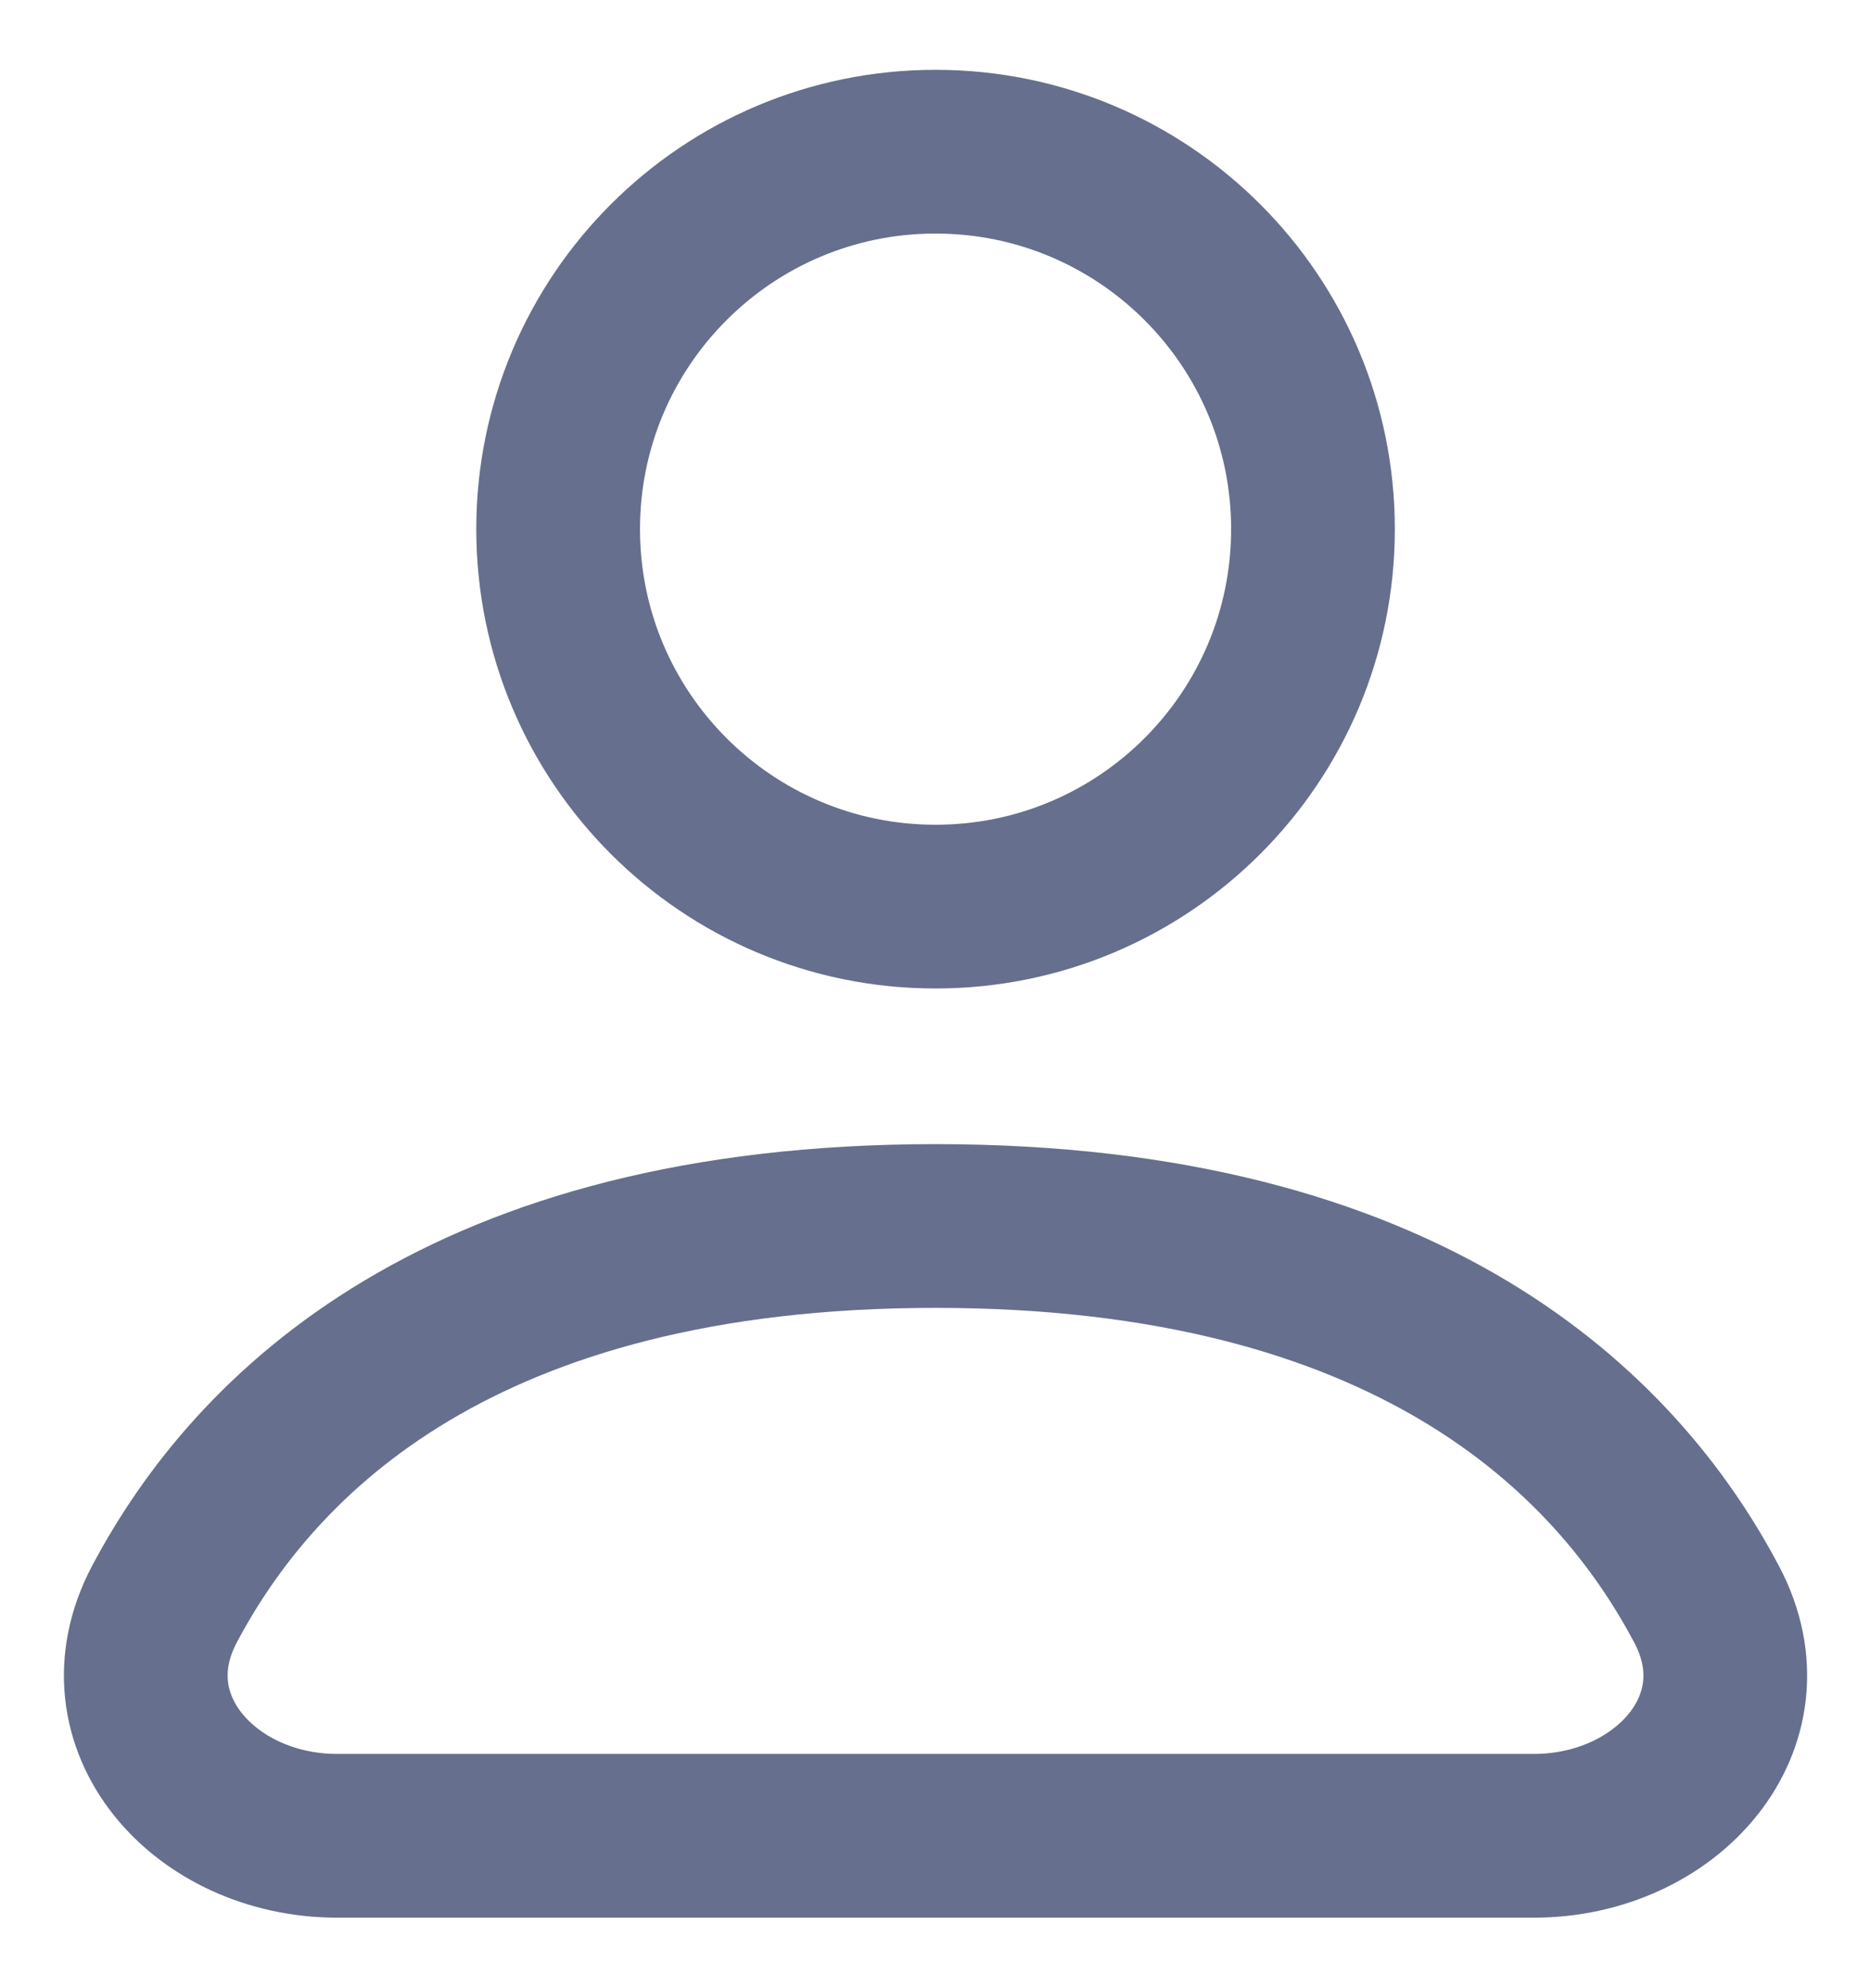 <svg width="16" height="17" viewBox="0 0 16 17" fill="none" xmlns="http://www.w3.org/2000/svg">
<path d="M8 7.752C9.783 7.752 11.228 6.307 11.228 4.524C11.228 2.742 9.783 1.297 8 1.297C6.218 1.297 4.773 2.742 4.773 4.524C4.773 6.307 6.218 7.752 8 7.752Z" stroke="#666F8D" stroke-width="1.4" stroke-linecap="round" stroke-linejoin="round"/>
<path d="M2.883 15.697H13.117C14.251 15.697 15.125 14.722 14.595 13.719C13.816 12.244 12.04 10.483 8 10.483C3.96 10.483 2.184 12.244 1.405 13.719C0.876 14.722 1.749 15.697 2.883 15.697Z" stroke="#666F8D" stroke-width="1.4" stroke-linecap="round" stroke-linejoin="round"/>
</svg>
